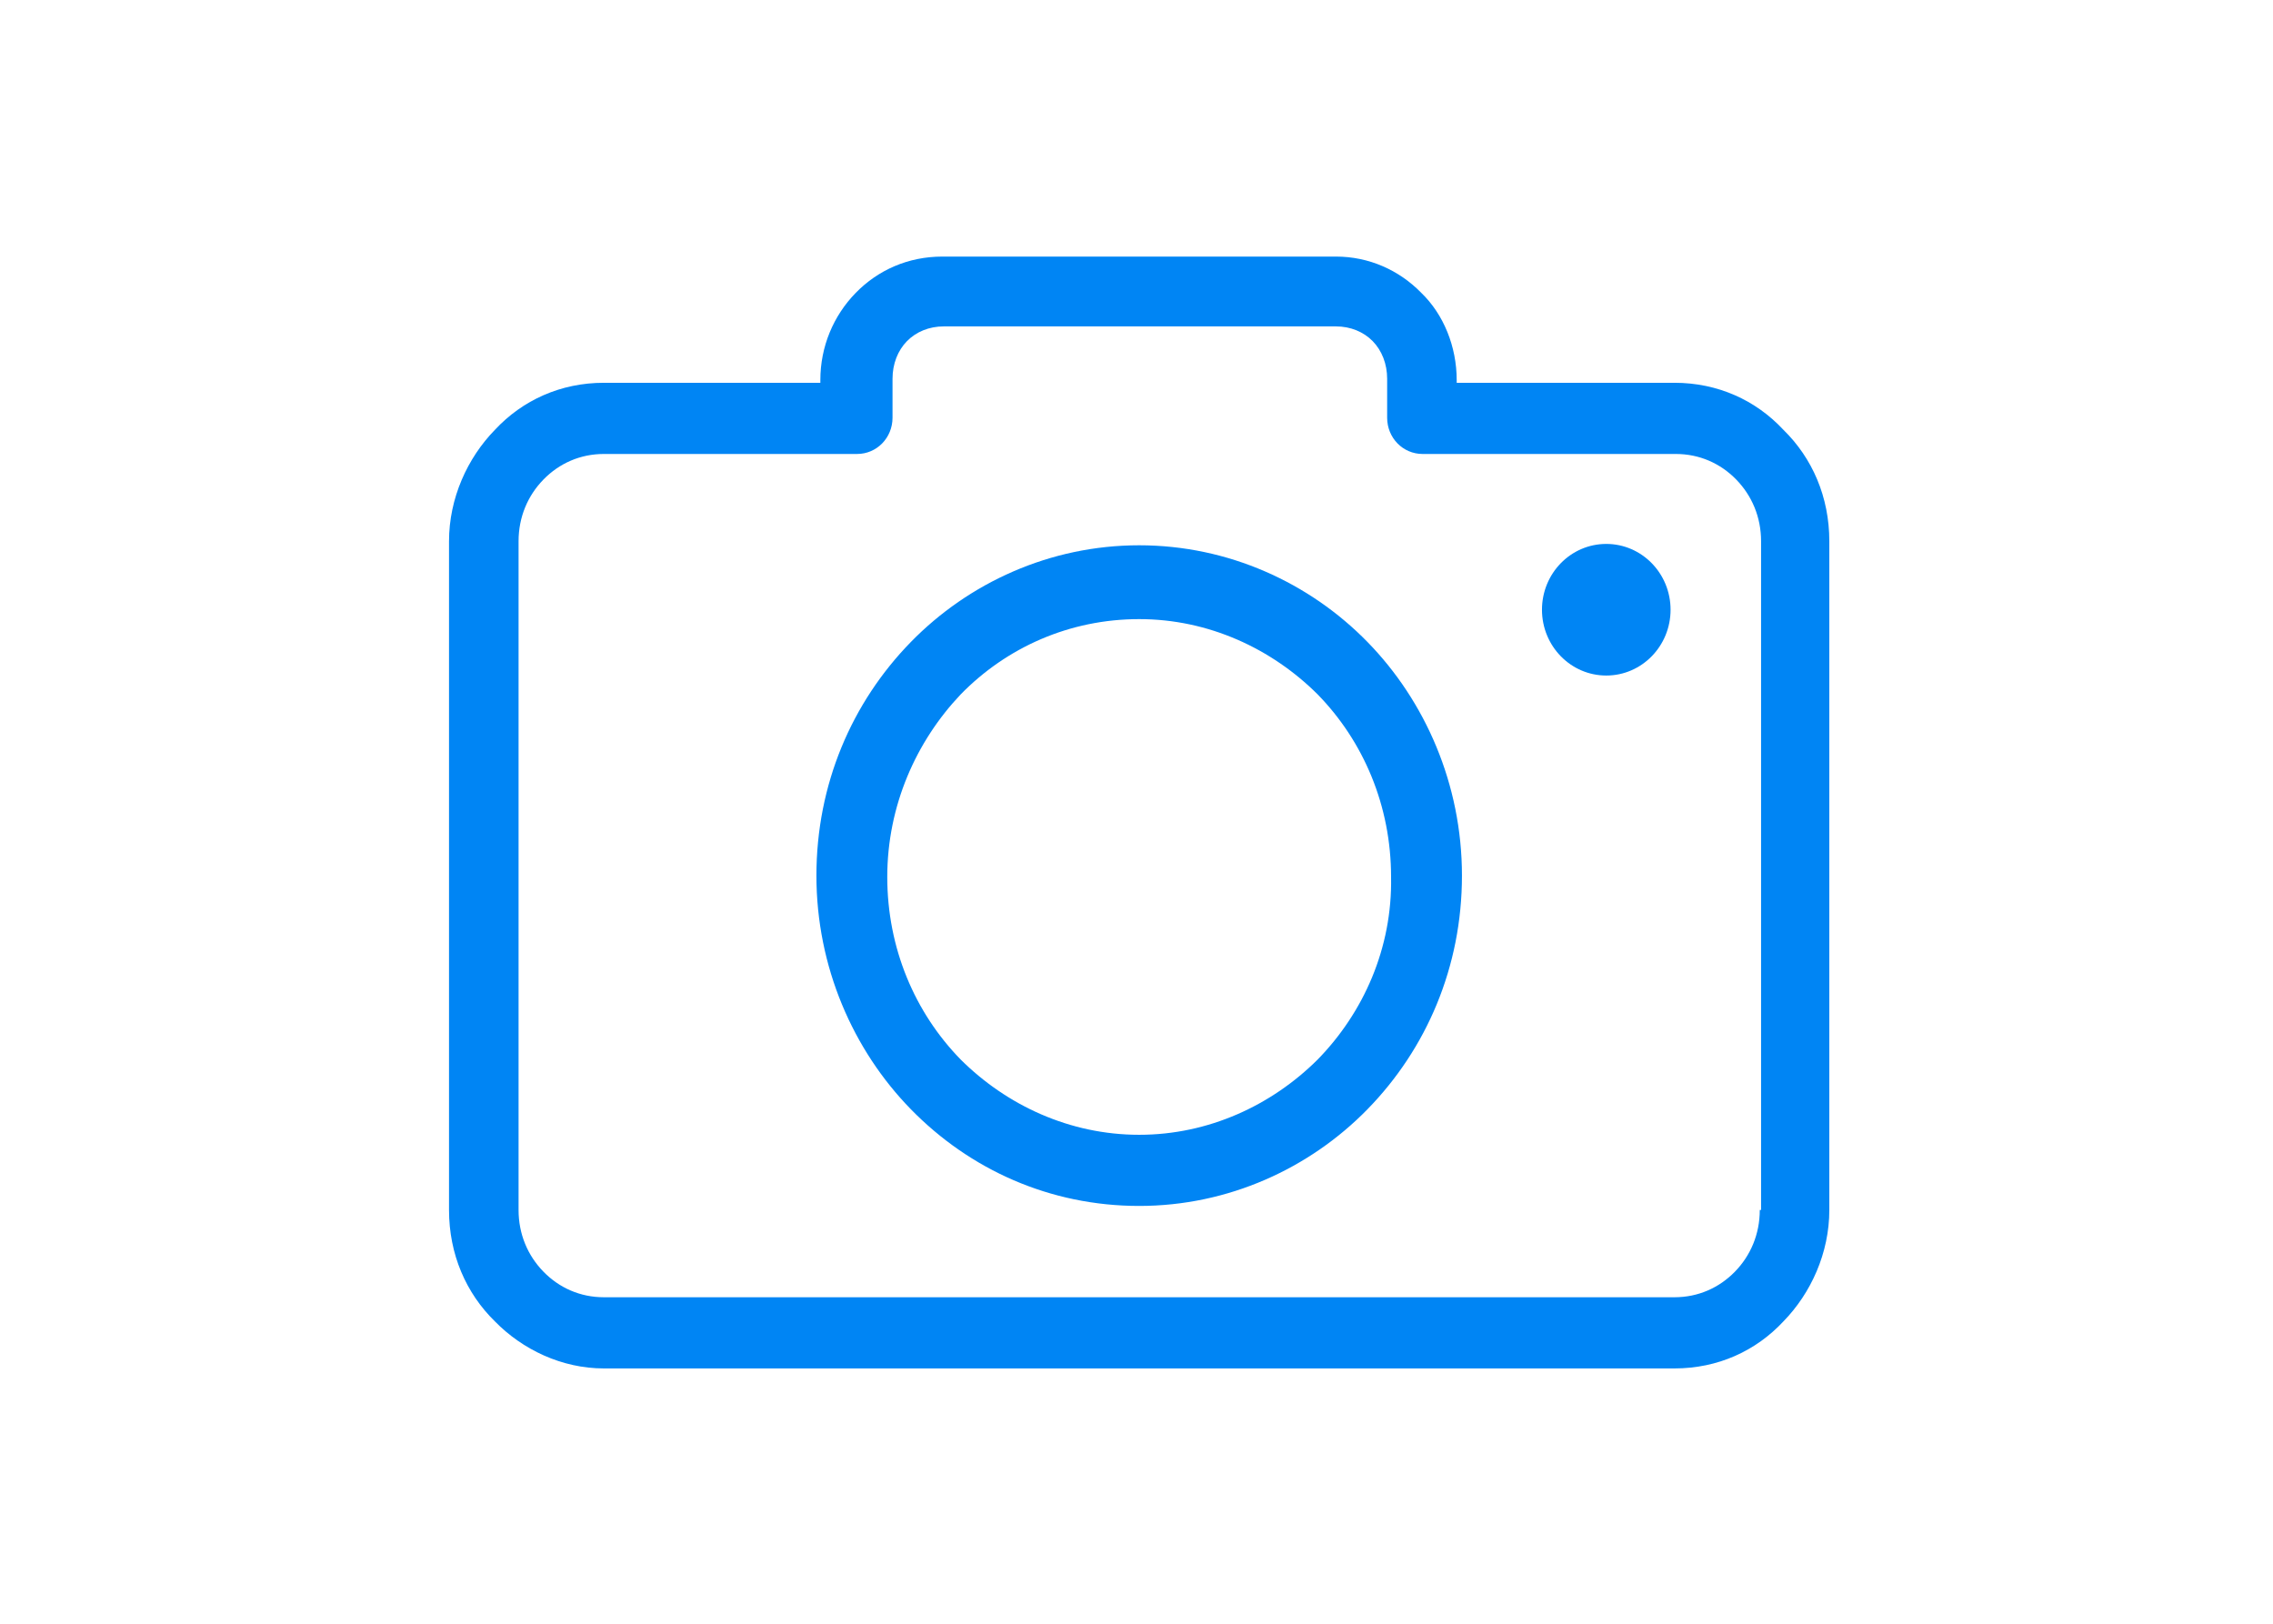 <svg width="77" height="55" viewBox="0 0 77 55" fill="none" xmlns="http://www.w3.org/2000/svg">
<path d="M60.414 14.558C59.481 13.557 58.192 12.966 56.725 12.966H49.347V12.875C49.347 11.738 48.902 10.646 48.147 9.919C47.391 9.145 46.369 8.691 45.258 8.691H31.924C30.768 8.691 29.746 9.145 28.99 9.919C28.234 10.692 27.79 11.738 27.79 12.875V12.966H20.456C18.989 12.966 17.701 13.557 16.767 14.558C15.834 15.513 15.211 16.878 15.211 18.333V40.985C15.211 42.486 15.789 43.805 16.767 44.76C17.701 45.715 19.034 46.352 20.456 46.352H56.725C58.192 46.352 59.481 45.761 60.414 44.76C61.347 43.805 61.97 42.44 61.97 40.985V18.333C61.97 16.832 61.392 15.513 60.414 14.558ZM59.658 40.985H59.614C59.614 41.804 59.303 42.531 58.77 43.077C58.236 43.623 57.525 43.941 56.725 43.941H20.456C19.656 43.941 18.945 43.623 18.412 43.077C17.878 42.531 17.567 41.804 17.567 40.985V18.333C17.567 17.515 17.878 16.787 18.412 16.241C18.945 15.695 19.656 15.377 20.456 15.377H29.035C29.701 15.377 30.235 14.831 30.235 14.149V12.83C30.235 12.329 30.412 11.874 30.724 11.556C31.035 11.238 31.479 11.056 31.968 11.056H45.258C45.747 11.056 46.191 11.238 46.502 11.556C46.813 11.874 46.991 12.329 46.991 12.83V14.149C46.991 14.831 47.524 15.377 48.191 15.377H56.769C57.569 15.377 58.281 15.695 58.814 16.241C59.347 16.787 59.658 17.515 59.658 18.333V40.985Z" fill="#0085F4"/>
<path d="M38.591 18.47C35.568 18.47 32.812 19.743 30.857 21.745C28.857 23.792 27.657 26.566 27.657 29.659C27.657 32.752 28.901 35.572 30.857 37.574C32.857 39.62 35.568 40.848 38.591 40.848C41.613 40.848 44.369 39.575 46.324 37.574C48.325 35.527 49.525 32.752 49.525 29.659C49.525 26.566 48.28 23.746 46.324 21.745C44.369 19.743 41.613 18.47 38.591 18.47ZM44.635 35.891C43.08 37.437 40.946 38.438 38.591 38.438C36.235 38.438 34.101 37.437 32.546 35.891C30.99 34.299 30.057 32.115 30.057 29.705C30.057 27.294 31.035 25.111 32.546 23.519C34.101 21.927 36.235 20.971 38.591 20.971C40.946 20.971 43.08 21.972 44.635 23.519C46.191 25.111 47.124 27.294 47.124 29.705C47.169 32.115 46.191 34.299 44.635 35.891Z" fill="#0085F4"/>
<path d="M54.414 22.882C55.617 22.882 56.592 21.884 56.592 20.653C56.592 19.422 55.617 18.424 54.414 18.424C53.211 18.424 52.236 19.422 52.236 20.653C52.236 21.884 53.211 22.882 54.414 22.882Z" fill="#0085F4"/>
</svg>
